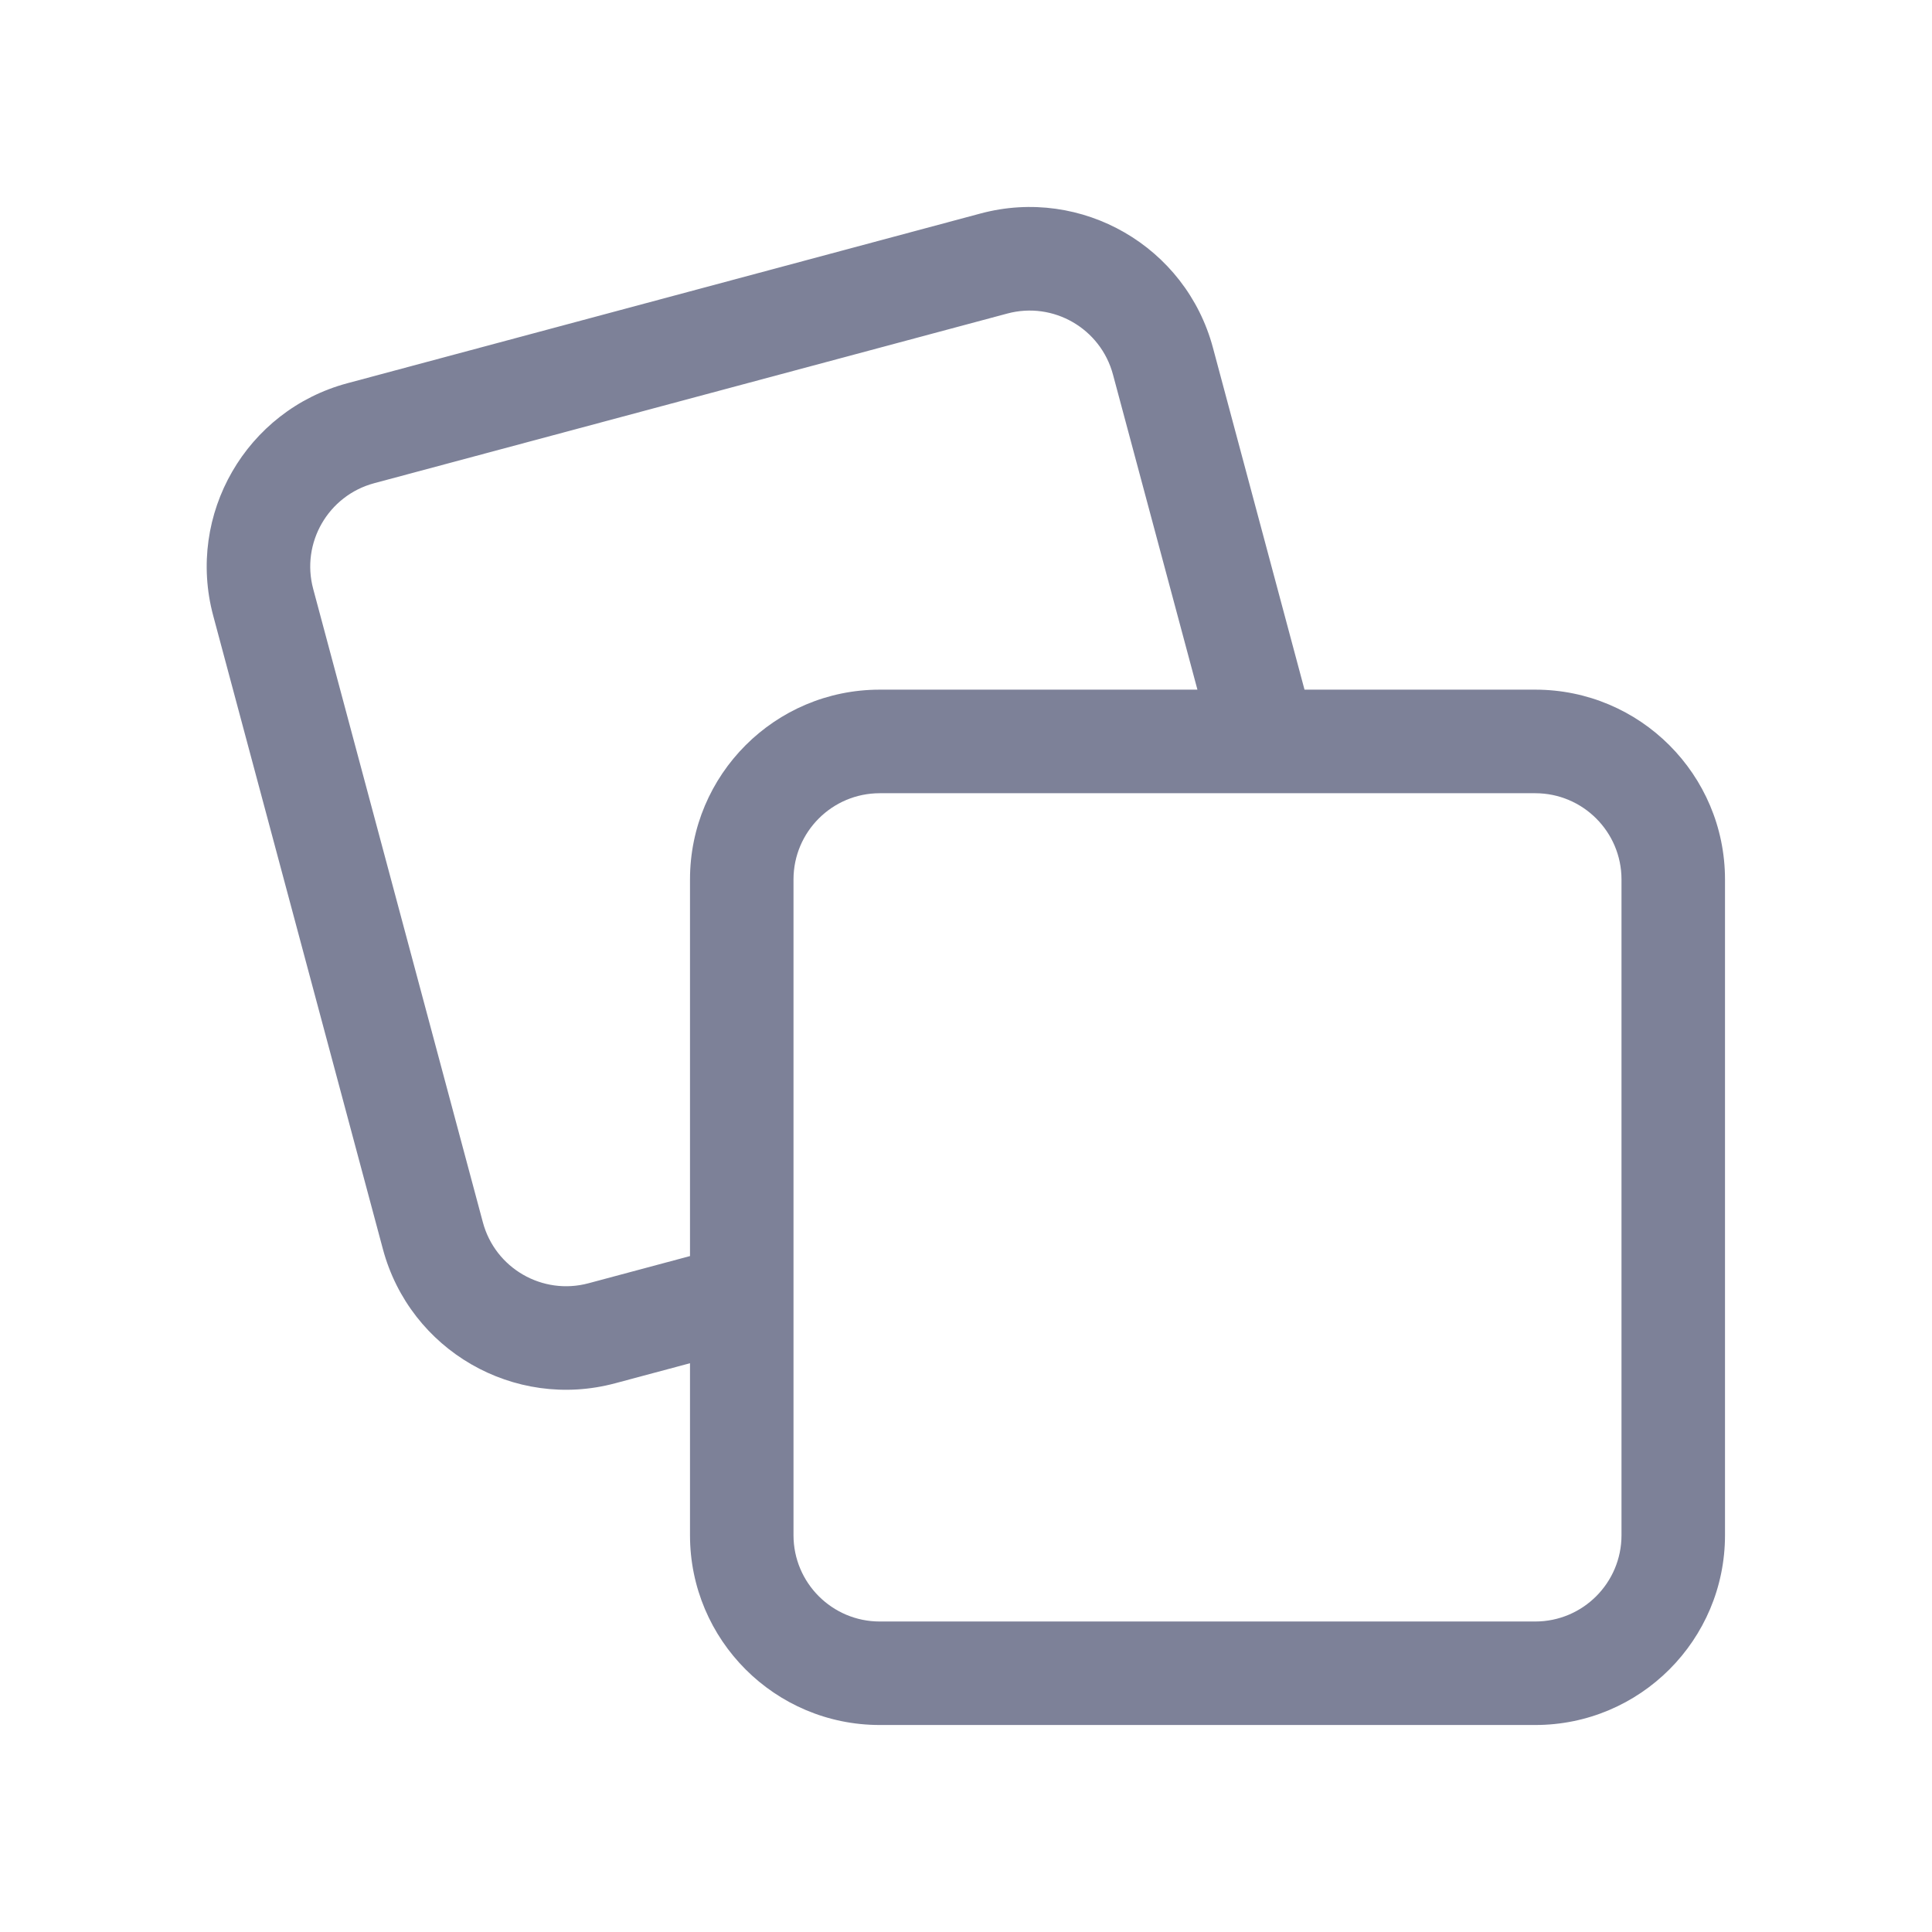 <svg width="28" height="28" viewBox="0 0 28 28" fill="none" xmlns="http://www.w3.org/2000/svg">
<path fill-rule="evenodd" clip-rule="evenodd" d="M5.035 5.554C3.568 5.947 2.697 7.456 3.09 8.923L5.549 18.102C5.942 19.57 7.45 20.441 8.917 20.047L10 19.757V22.249C10 23.768 11.231 25 12.75 25H22.25C23.769 25 25 23.768 25 22.249V12.746C25 11.227 23.769 9.995 22.25 9.995H18.906L17.579 5.04C17.186 3.572 15.678 2.701 14.211 3.094L5.035 5.554ZM17.354 9.995L16.13 5.428C15.951 4.761 15.266 4.365 14.599 4.544L5.423 7.003C4.756 7.182 4.36 7.868 4.539 8.535L6.998 17.714C7.176 18.381 7.862 18.777 8.529 18.598L10 18.204V12.746C10 11.227 11.231 9.995 12.75 9.995H17.354ZM11.5 12.746C11.5 12.056 12.06 11.496 12.75 11.496H22.25C22.94 11.496 23.5 12.056 23.5 12.746V22.249C23.5 22.94 22.94 23.5 22.25 23.5H12.75C12.06 23.5 11.5 22.94 11.5 22.249V12.746Z" fill="#7D8198"/>
</svg>
